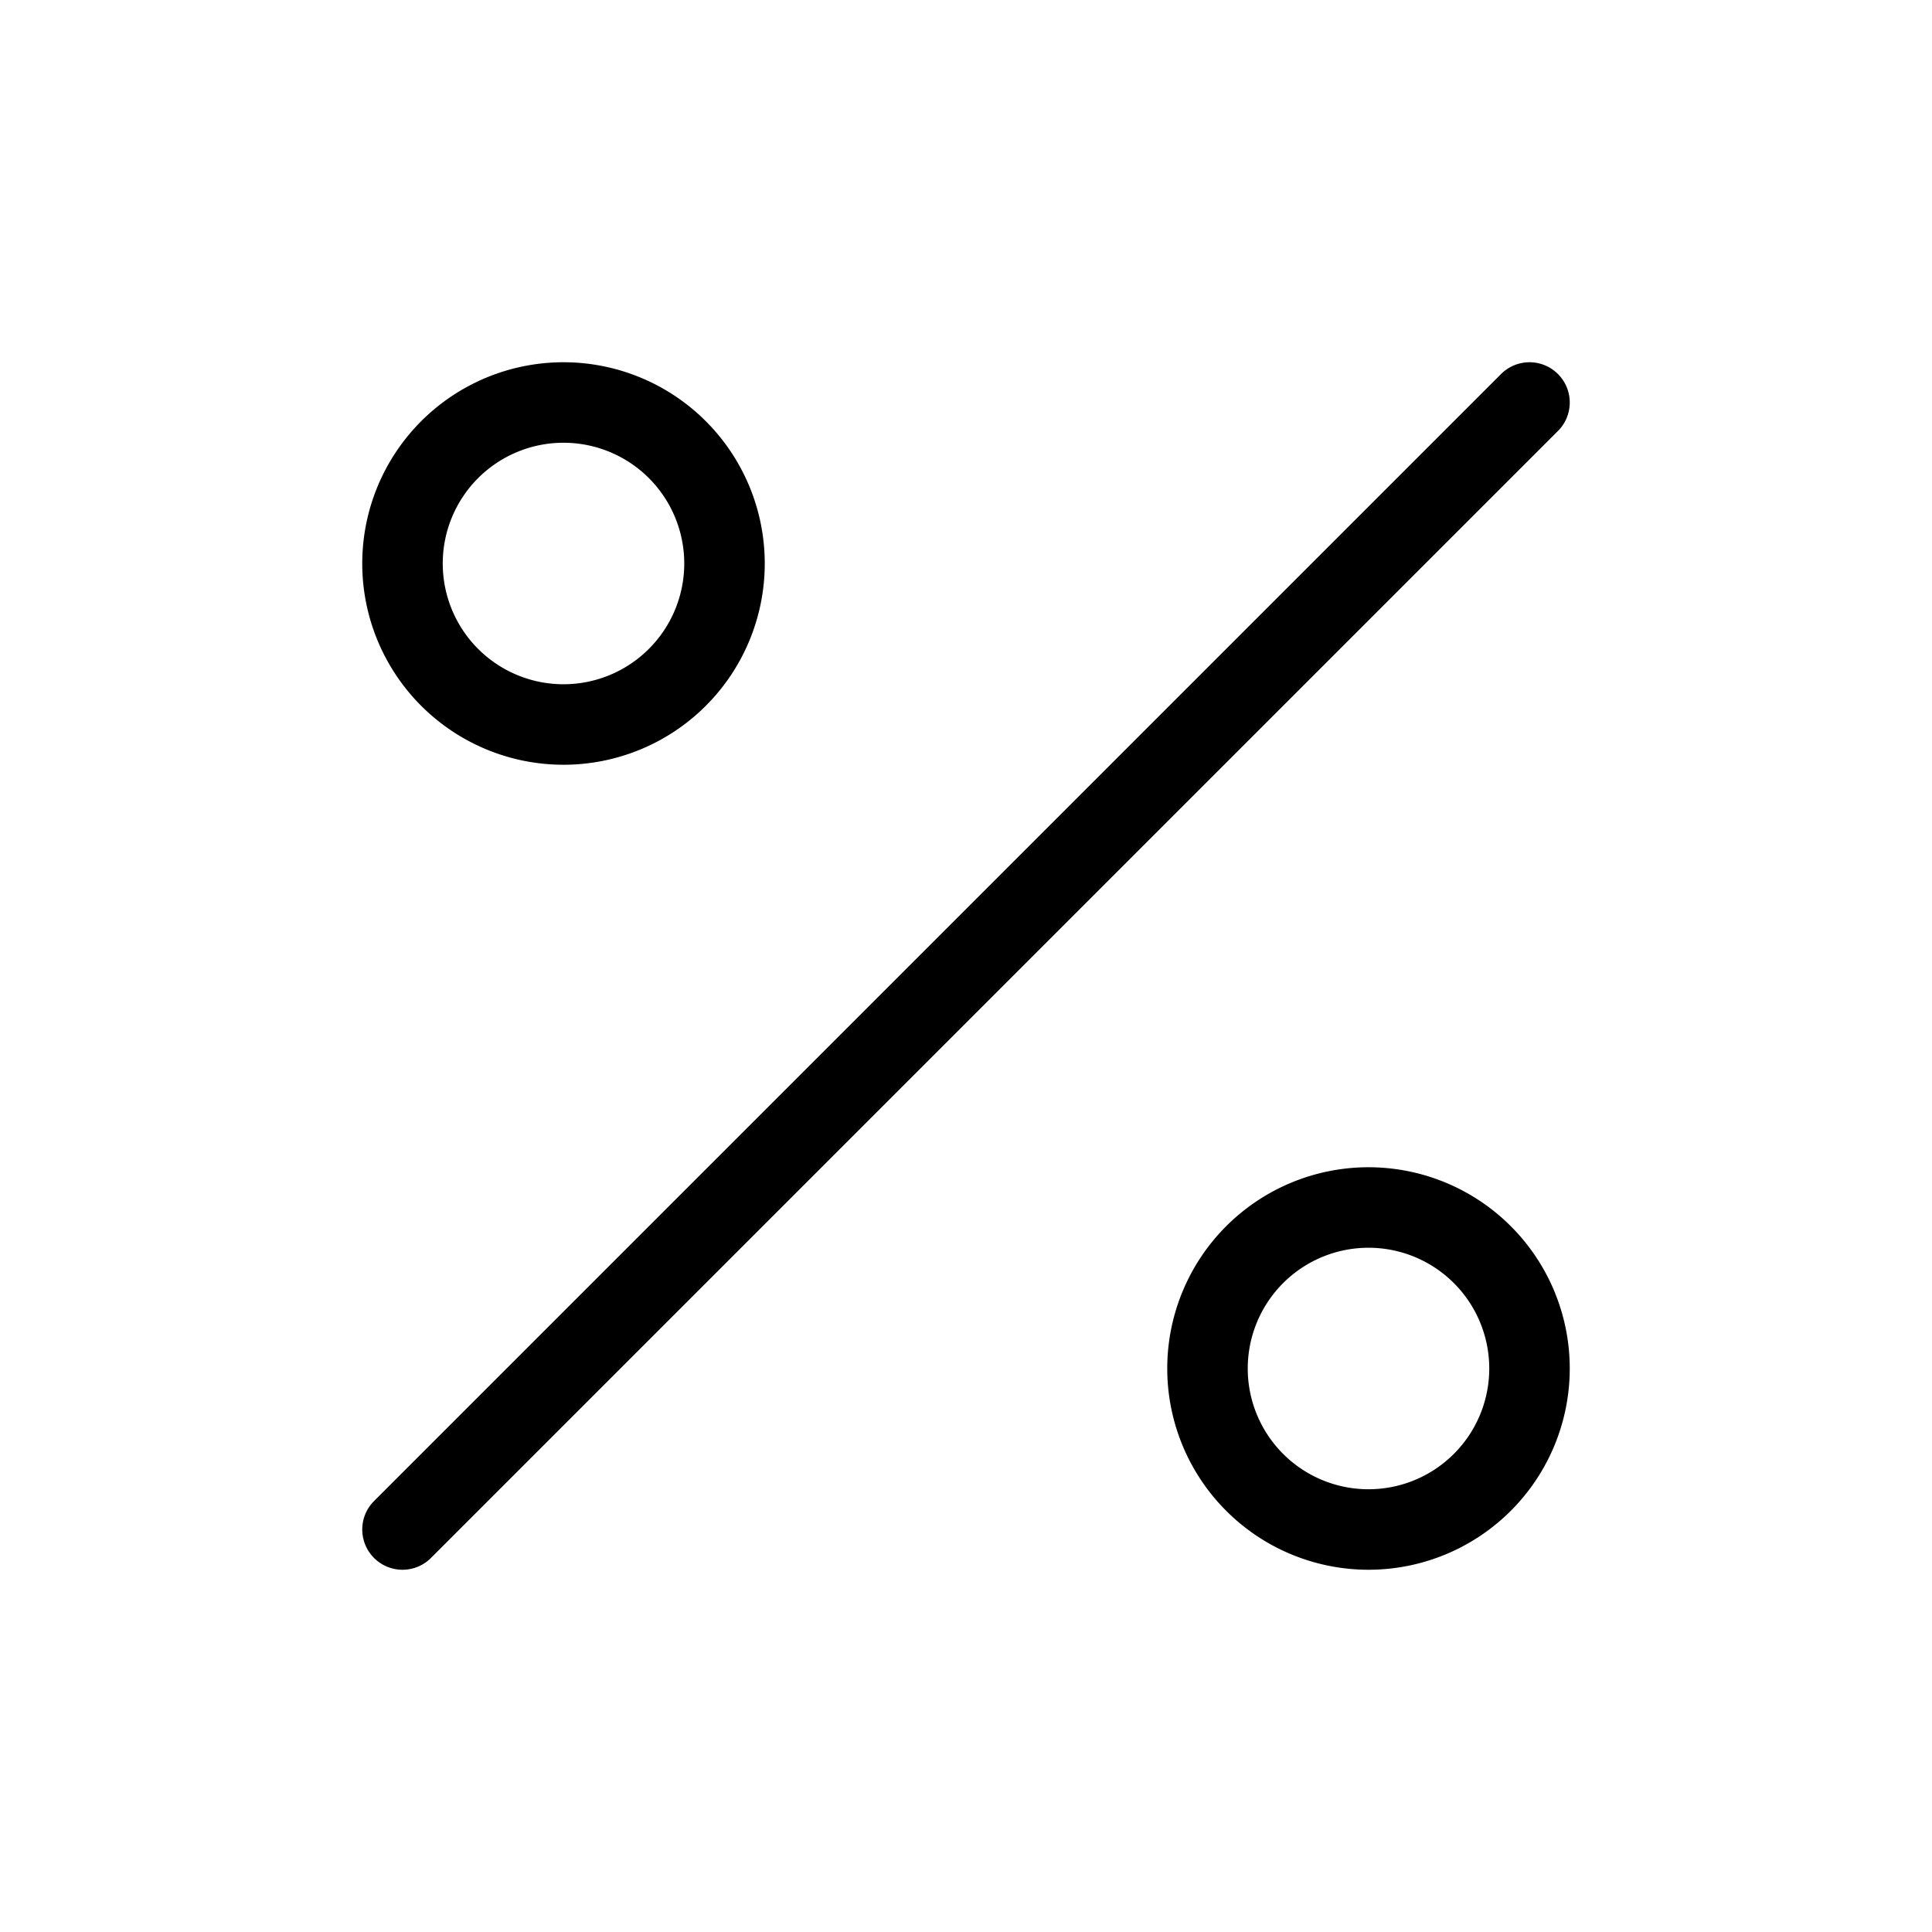 <svg aria-hidden="true" focusable="false" role="presentation" width="24px" height="24px" viewBox="0 0 24 24" fill="none" xmlns="http://www.w3.org/2000/svg" color="#000000"><path d="M17 19a2 2 0 110-4 2 2 0 010 4zM7 9a2 2 0 110-4 2 2 0 010 4zM19 5L5 19" stroke="#000000" stroke-linecap="round" stroke-linejoin="round"></path></svg>
